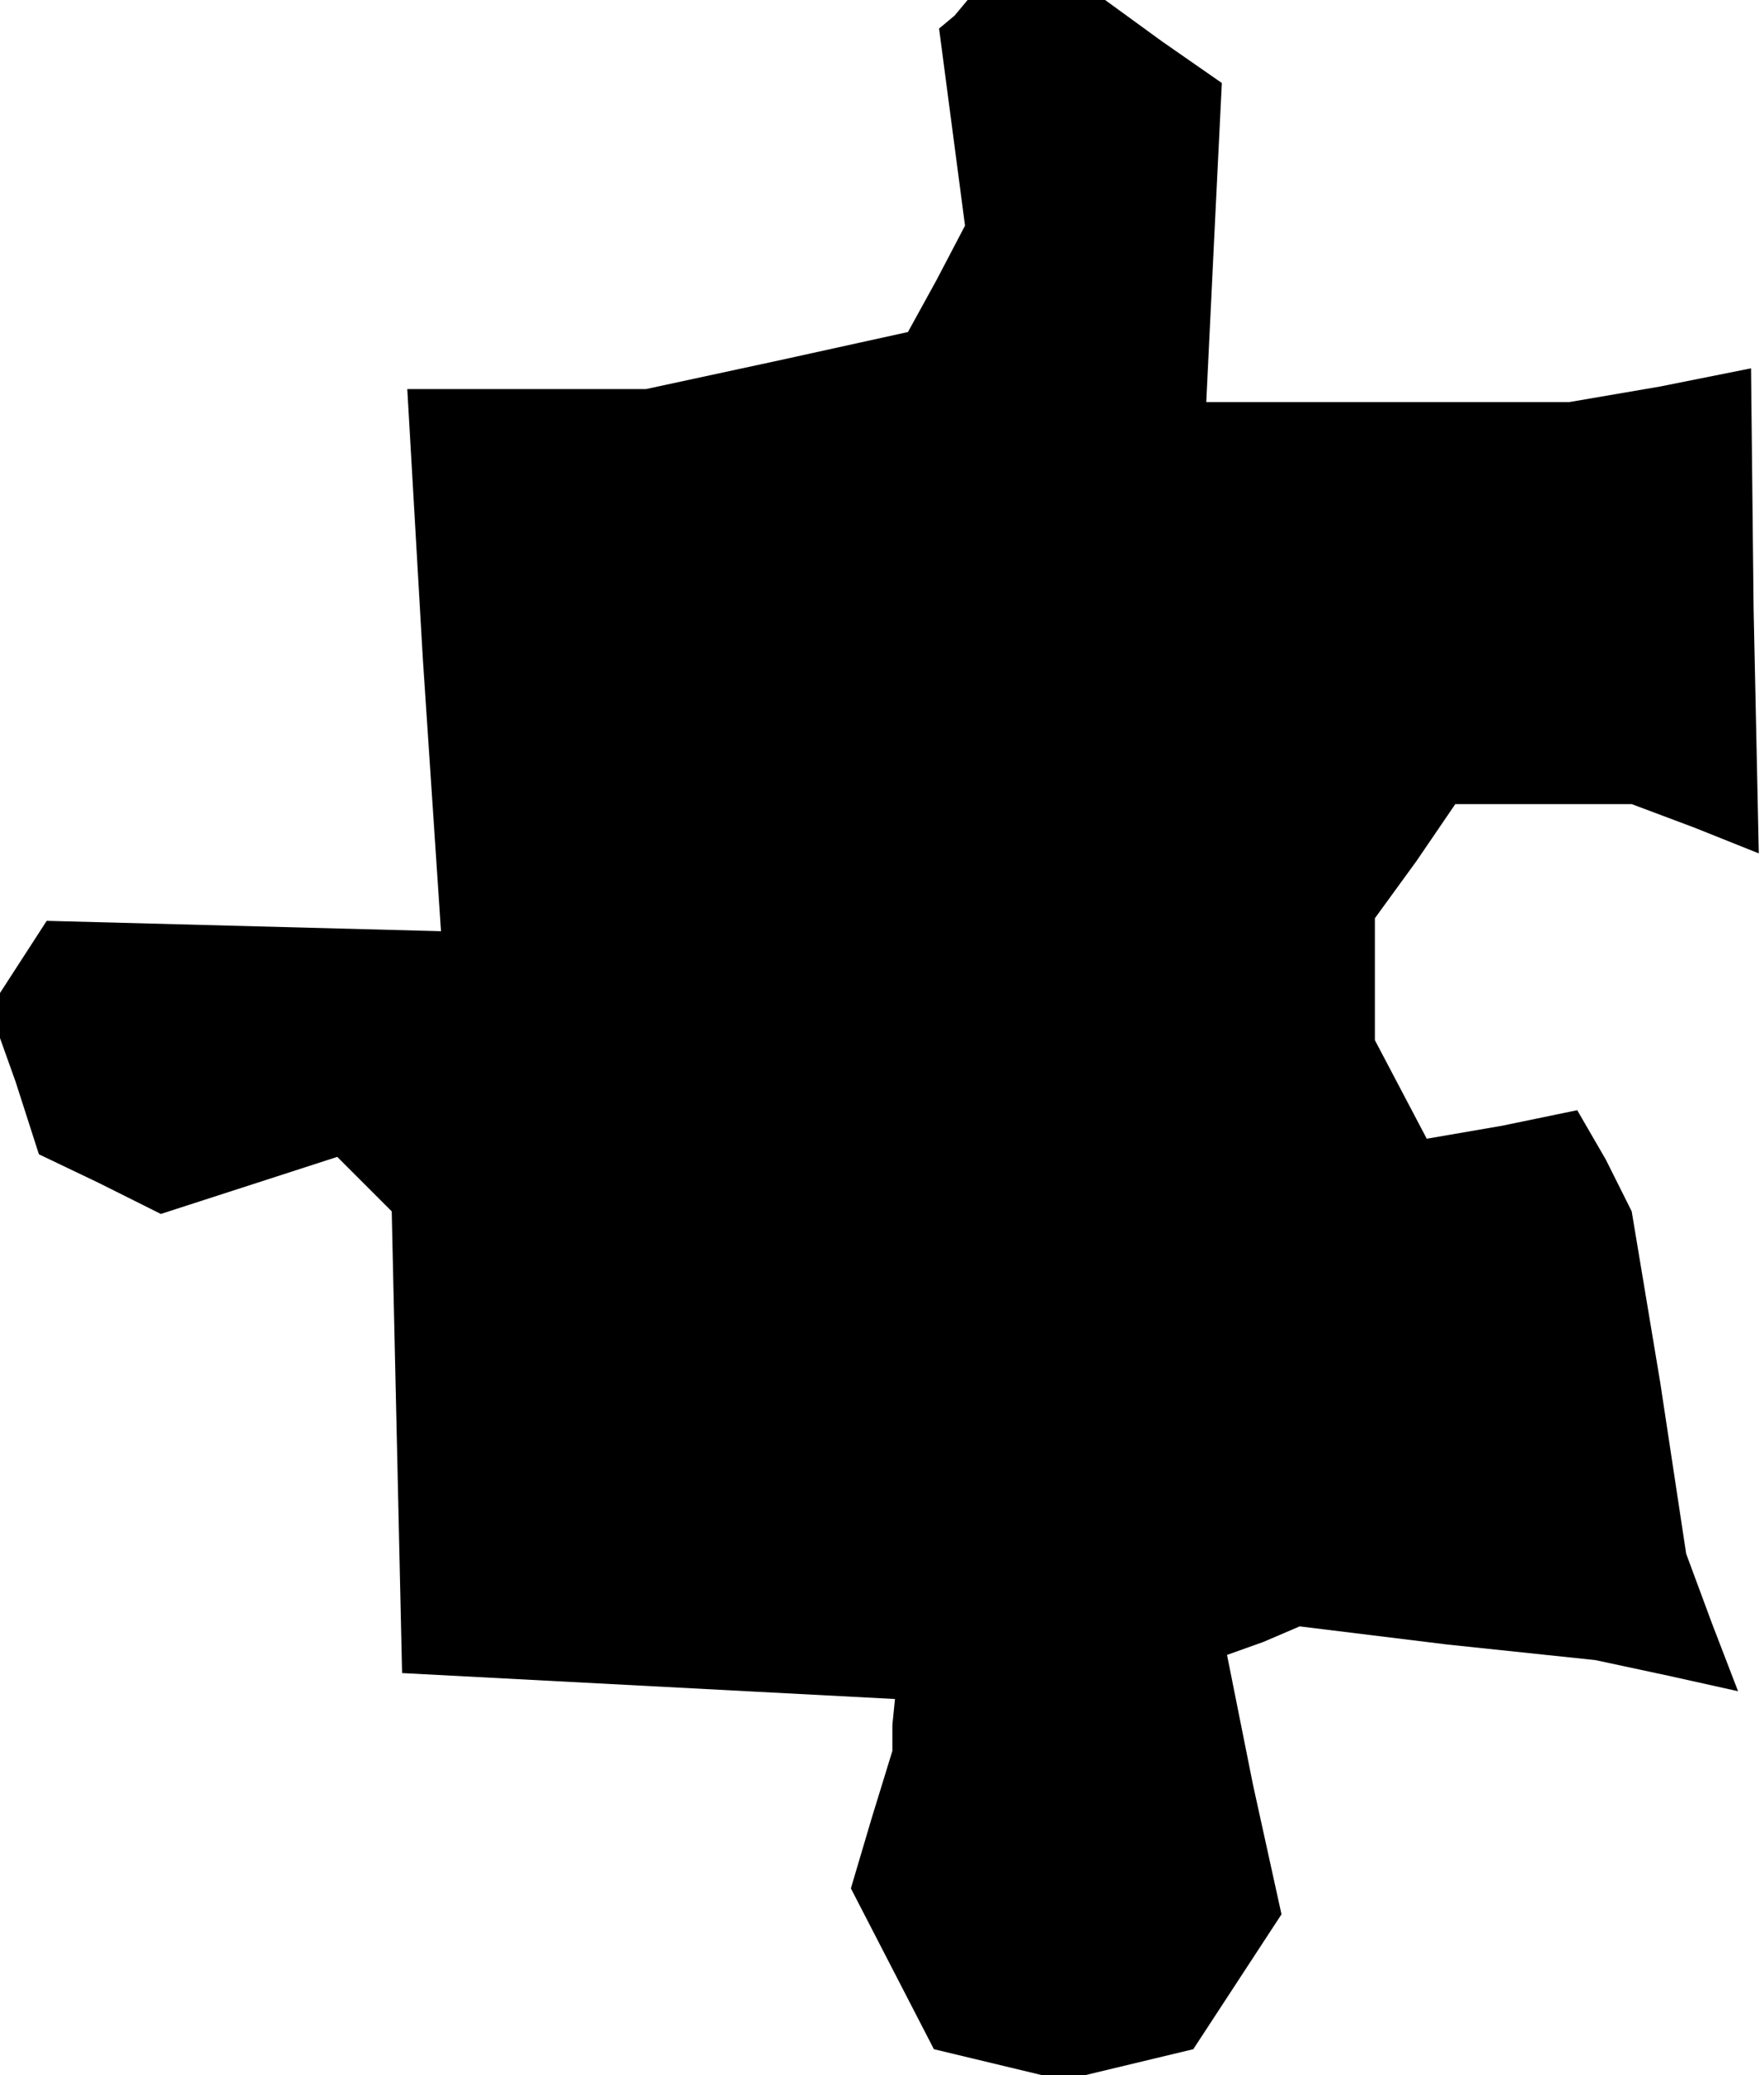 <?xml version="1.0" standalone="no"?>
<!DOCTYPE svg PUBLIC "-//W3C//DTD SVG 20010904//EN"
 "http://www.w3.org/TR/2001/REC-SVG-20010904/DTD/svg10.dtd">
<svg version="1.0" xmlns="http://www.w3.org/2000/svg"
 width="68pt" height="80pt" viewBox="0 0 68 80"
 preserveAspectRatio="xMidYMid meet">
<g transform="translate(0,80) scale(0.1,-0.1)"
fill="#000000" stroke="none">
<path d="M368 794 l-6 -5 5 -38 5 -38 -11 -21 -11 -20 -50 -11 -51 -11 -46 0
-46 0 6 -104 7 -105 -76 2 -76 2 -11 -17 -11 -17 10 -28 9 -28 23 -11 24 -12
34 11 34 11 11 -11 10 -10 2 -89 2 -89 95 -5 95 -5 -1 -10 0 -10 -8 -26 -8
-27 16 -31 16 -31 25 -6 25 -6 25 6 25 6 17 26 17 26 -11 50 -10 50 14 5 14 6
57 -7 57 -6 28 -6 27 -6 -10 26 -10 27 -10 66 -11 66 -10 20 -11 19 -29 -6
-29 -5 -10 19 -10 19 0 23 0 24 16 22 15 22 34 0 34 0 24 -9 25 -10 -2 94 -1
93 -35 -7 -35 -6 -70 0 -70 0 3 62 3 61 -23 16 -22 16 -27 0 -26 0 -5 -6z"/>
</g>
</svg>
